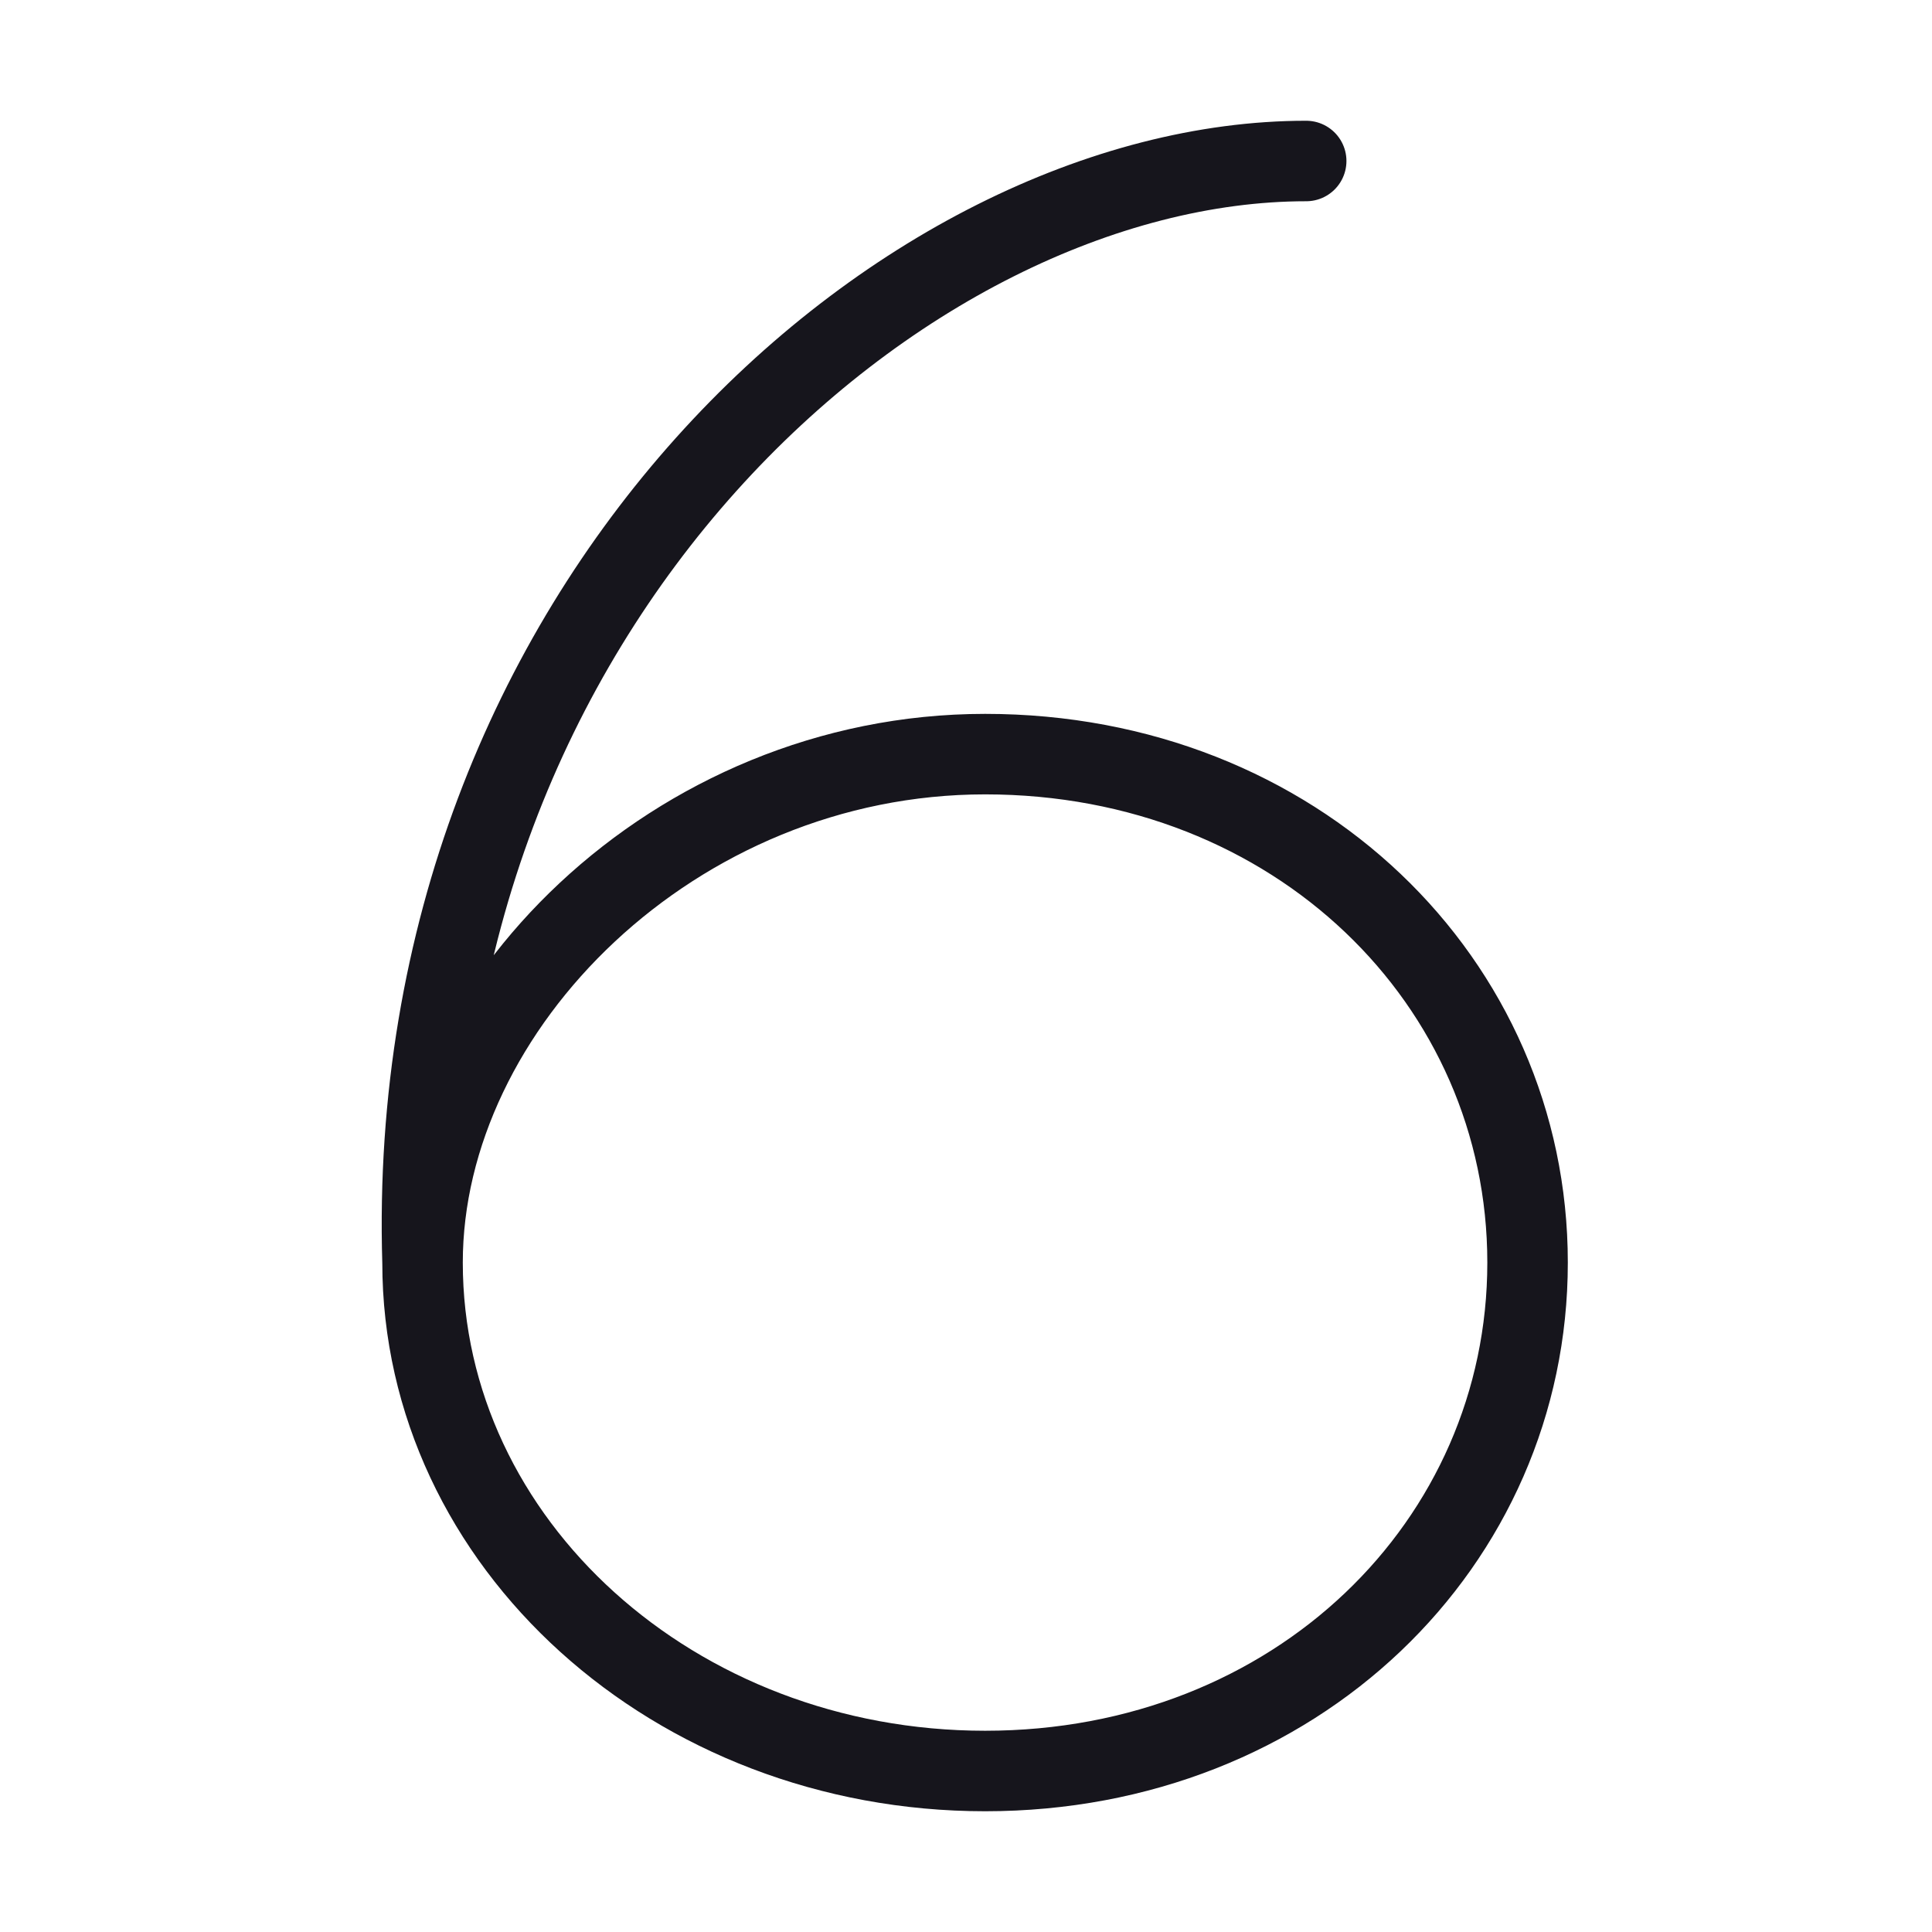 <svg width="24" height="24" viewBox="0 0 24 24" fill="none" xmlns="http://www.w3.org/2000/svg">
<path d="M5.249 15.684C5.249 19.172 8.378 22 12.238 22C16.097 22 18.976 19.172 18.976 15.684C18.976 12.196 16.097 9.368 12.238 9.368C8.378 9.368 5.249 12.5 5.249 15.684ZM5.249 15.684C5 7.5 11.226 2 16.226 2" stroke="#16151C" stroke-miterlimit="1.02" stroke-linecap="round" stroke-linejoin="round"/>
</svg>
